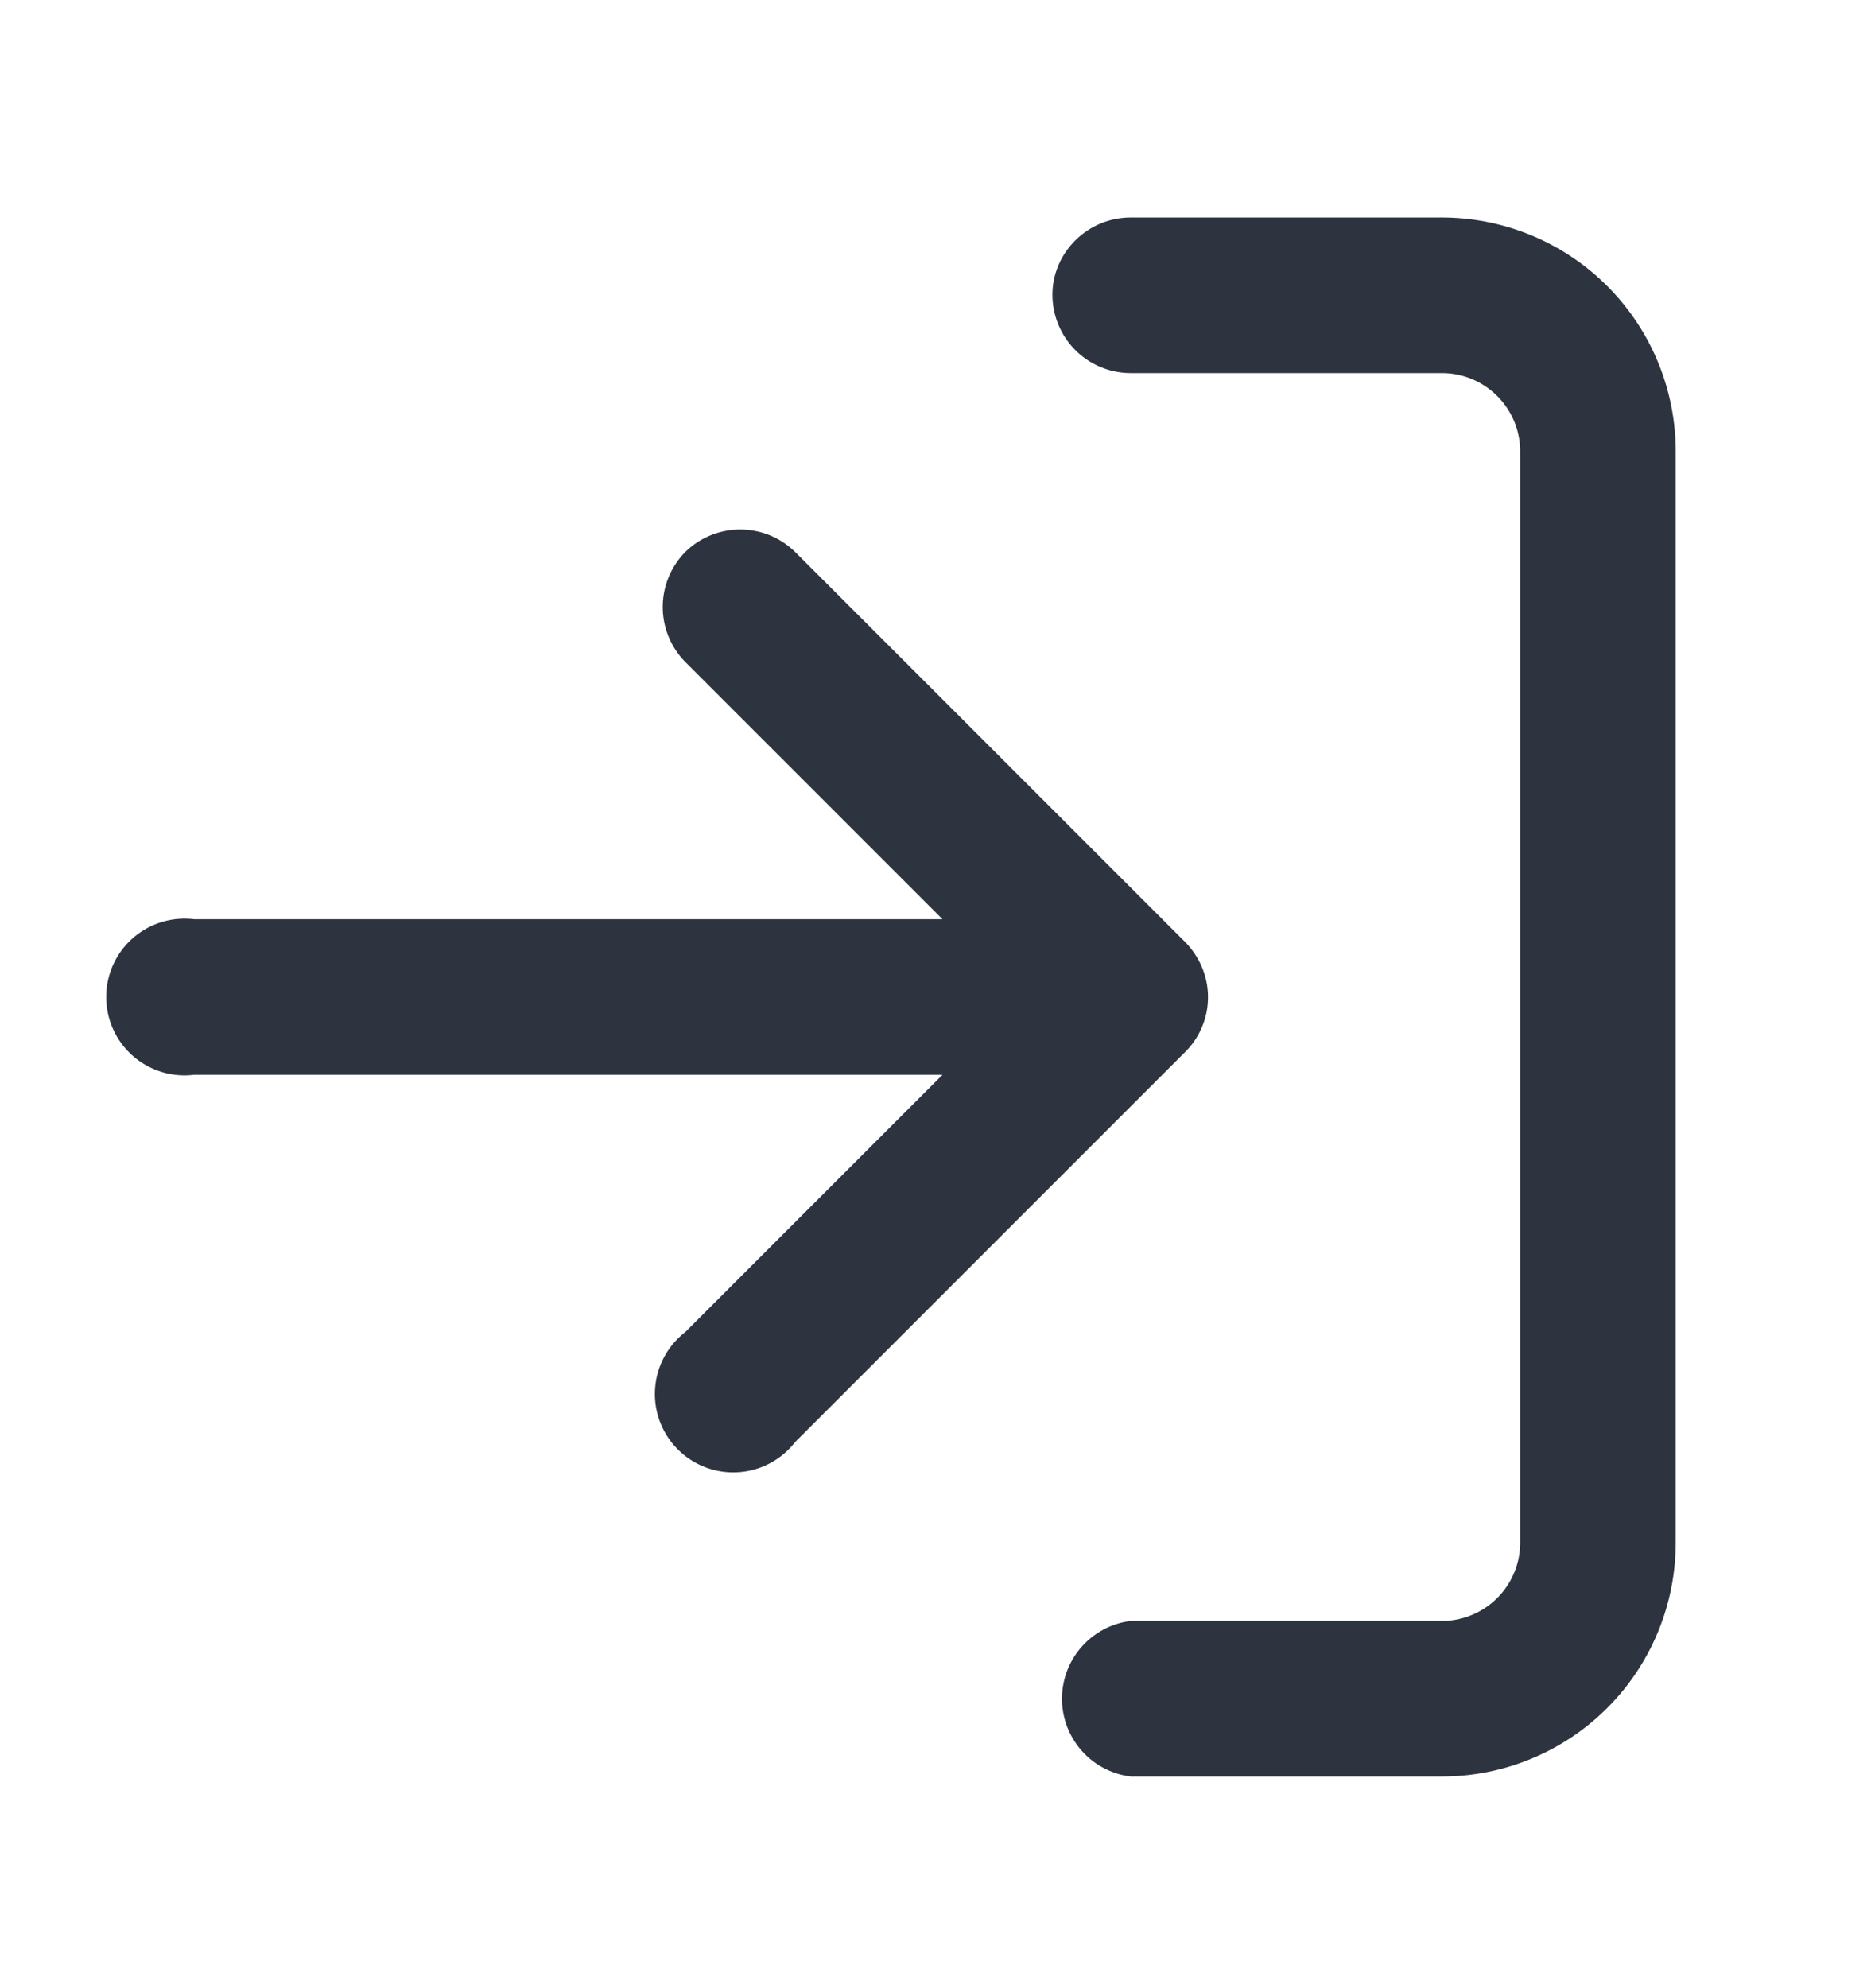 <svg width="16" height="17" viewBox="0 0 16 17" fill="none" xmlns="http://www.w3.org/2000/svg"><path fill-rule="evenodd" clip-rule="evenodd" d="M9 2.52c0-.36.3-.66.67-.66h2.66a2 2 0 0 1 2 2v9.33a2 2 0 0 1-2 2H9.67a.67.67 0 0 1 0-1.33h2.66a.67.67 0 0 0 .67-.67V3.86a.67.67 0 0 0-.67-.67H9.67A.67.67 0 0 1 9 2.52Zm-3.14 2.2a.67.67 0 0 1 .94 0l3.33 3.33a.69.69 0 0 1 .13.18.66.66 0 0 1-.13.77L6.8 12.33a.67.67 0 1 1-.94-.94l2.2-2.2h-6.4a.67.67 0 1 1 0-1.33h6.4l-2.2-2.2a.67.67 0 0 1 0-.94Z" fill="#2D3440"/></svg>